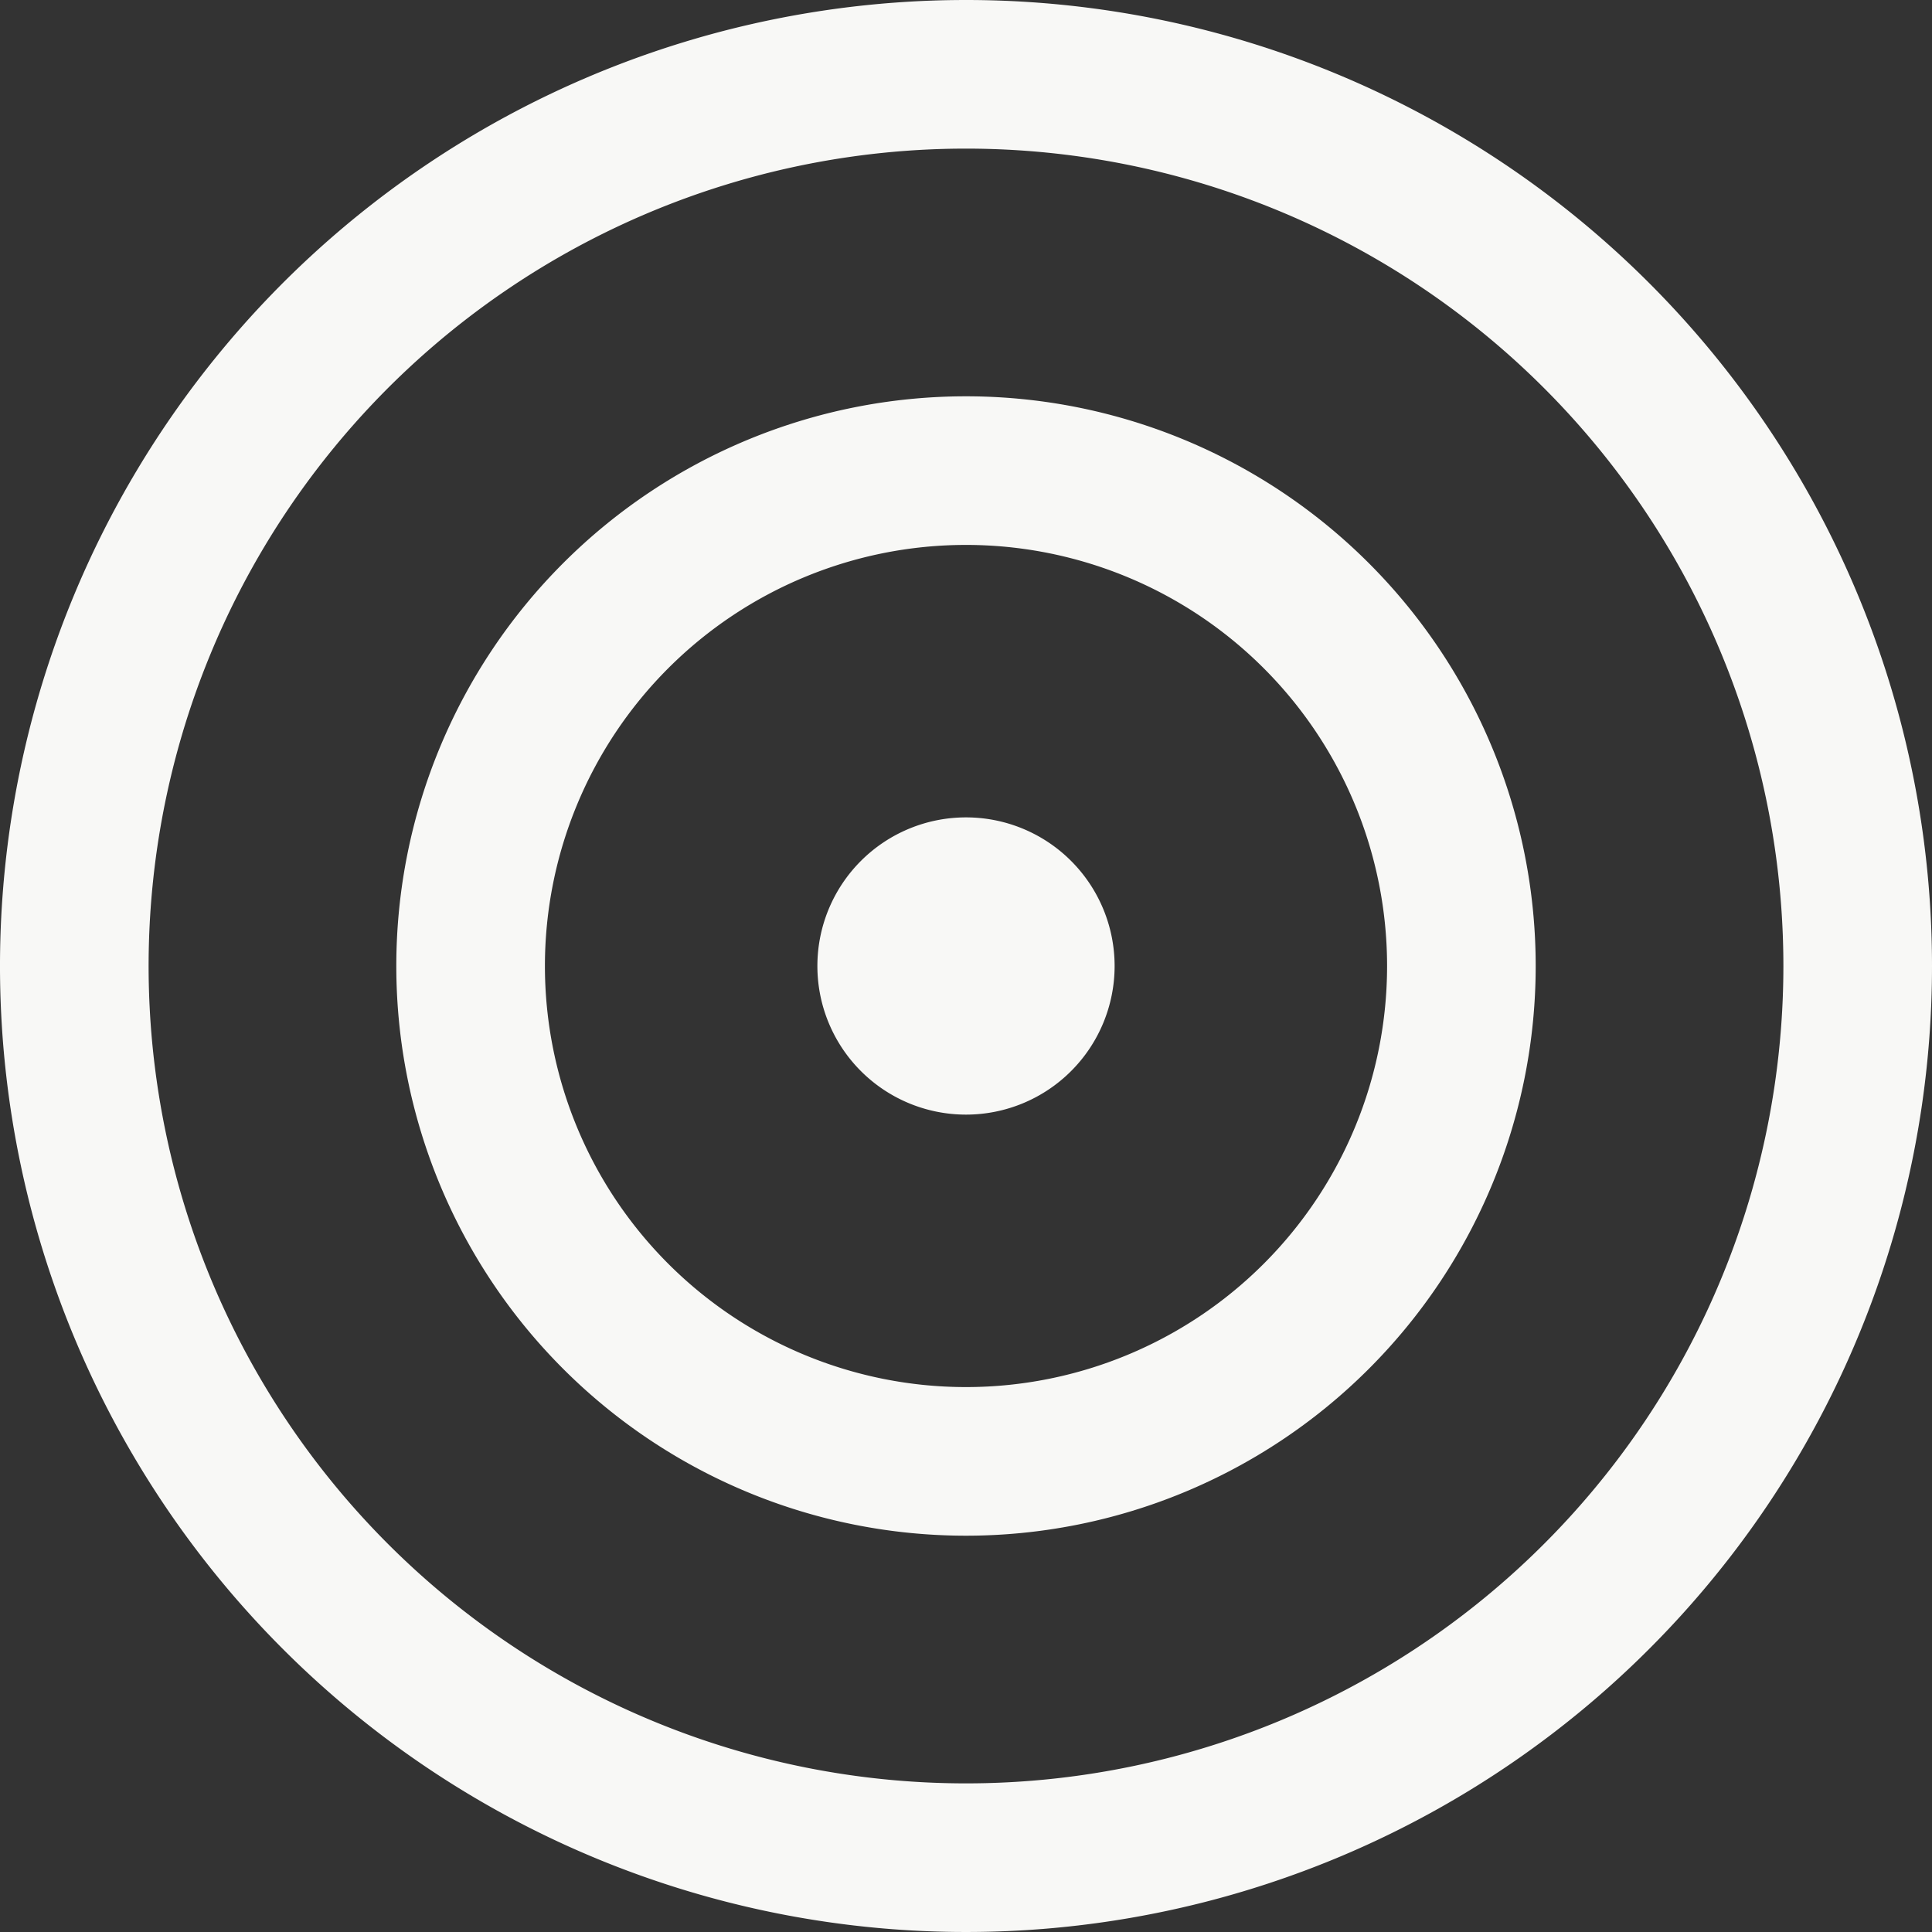 <svg xmlns="http://www.w3.org/2000/svg" viewBox="0 0 19.5 19.5"><rect x="0" y="0" width="19.5" height="19.5" fill="#333333" stroke="none"/><defs><style>.cls-1{fill:none;stroke:#f8f8f6;stroke-linejoin:round;stroke-width:1.5px;}.cls-2{fill:#f8f8f6;}</style></defs><g id="Layer_2" data-name="Layer 2"><g id="Layer_1-2" data-name="Layer 1"><path class="cls-1" d="M18.75,9.75a9,9,0,1,1-9-9A9,9,0,0,1,18.75,9.75Z"/><path class="cls-1" d="M14.75,9.75a5,5,0,1,1-5-5A5,5,0,0,1,14.75,9.75Z"/><path class="cls-2" d="M11.25,9.75a1.5,1.5,0,1,1-1.5-1.5A1.5,1.5,0,0,1,11.25,9.75Z"/></g></g></svg>